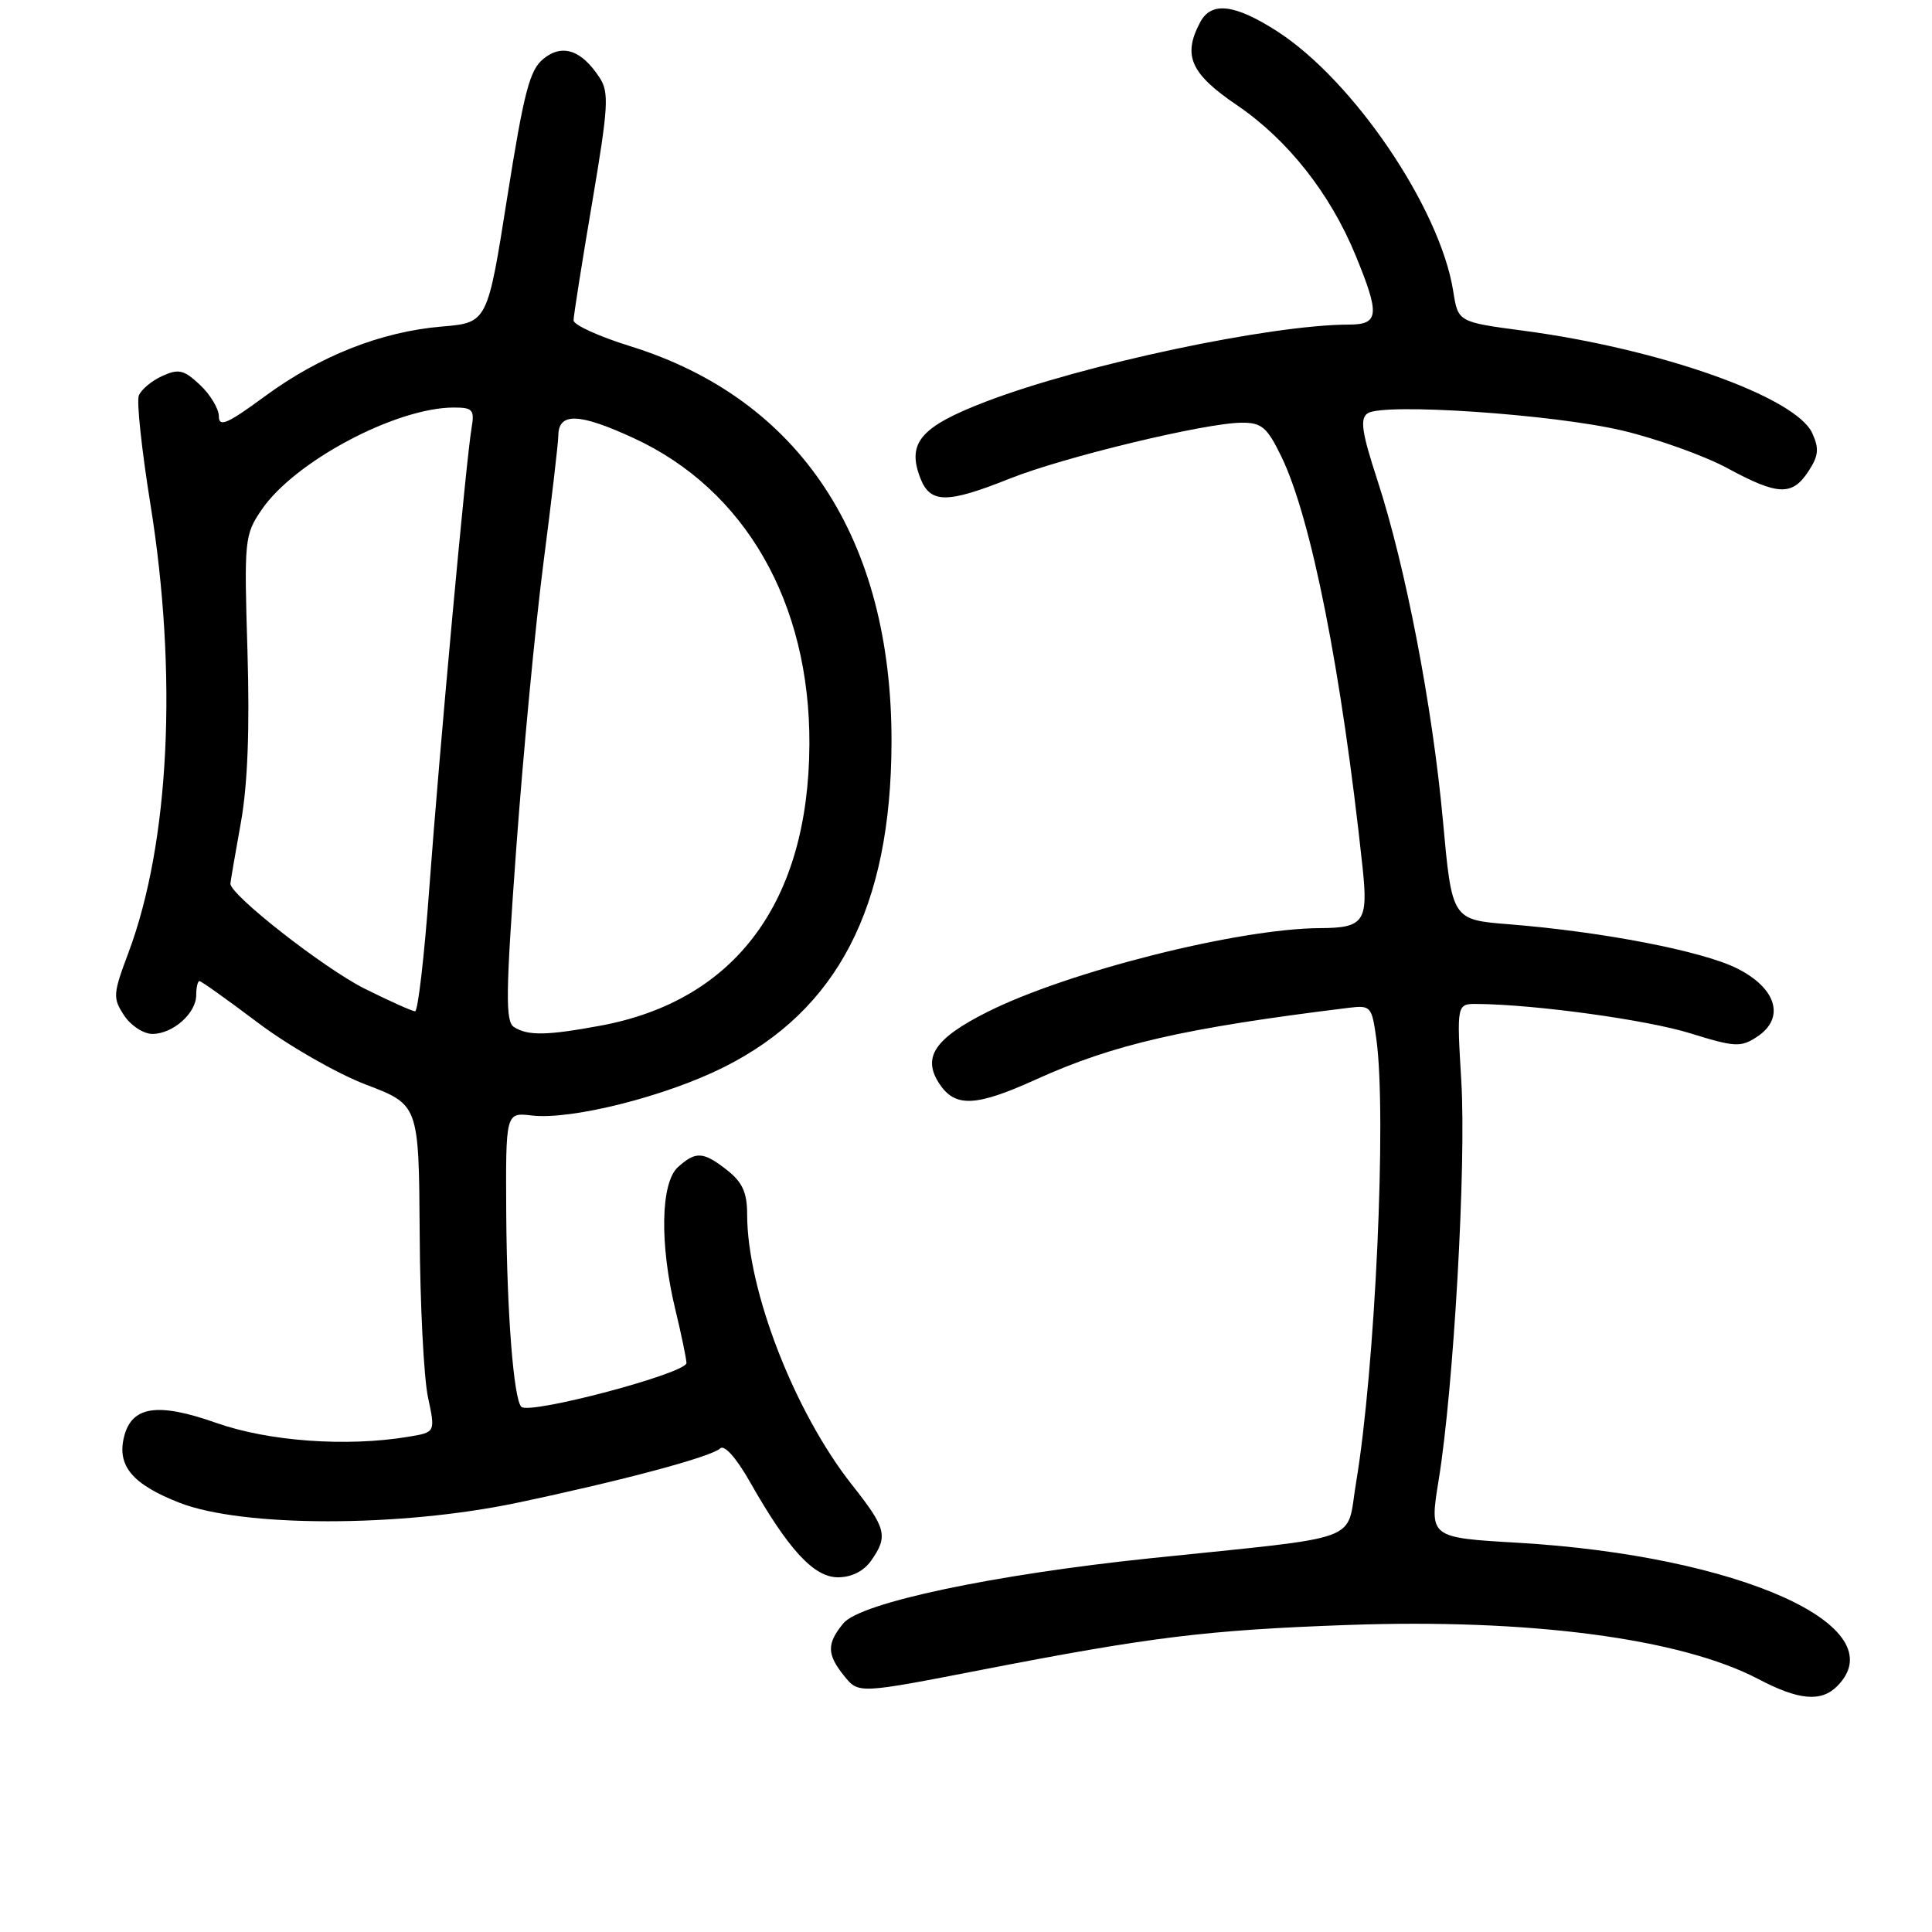 <?xml version="1.0" encoding="UTF-8" standalone="no"?>
<!DOCTYPE svg PUBLIC "-//W3C//DTD SVG 1.1//EN" "http://www.w3.org/Graphics/SVG/1.1/DTD/svg11.dtd" >
<svg xmlns="http://www.w3.org/2000/svg" xmlns:xlink="http://www.w3.org/1999/xlink" version="1.1" viewBox="0 0 256 256">
 <g >
 <path fill="currentColor"
d=" M 243.43 223.43 C 251.35 215.51 230.47 206.14 201.08 204.42 C 189.39 203.74 189.39 203.74 190.63 196.12 C 192.62 183.90 194.30 154.38 193.63 143.25 C 193.02 133.00 193.02 133.00 195.76 133.03 C 203.48 133.10 218.26 135.14 223.98 136.92 C 229.87 138.75 230.67 138.79 232.79 137.40 C 236.57 134.93 235.45 130.98 230.21 128.34 C 225.65 126.03 212.38 123.46 199.94 122.47 C 192.39 121.87 192.39 121.87 191.19 108.68 C 189.80 93.54 186.24 75.04 182.50 63.59 C 180.44 57.28 180.18 55.49 181.21 54.77 C 183.26 53.35 205.91 54.89 215.06 57.07 C 219.64 58.17 225.86 60.40 228.88 62.03 C 235.57 65.66 237.47 65.74 239.62 62.46 C 240.97 60.40 241.07 59.44 240.13 57.39 C 237.95 52.60 220.00 46.23 201.86 43.82 C 193.20 42.67 193.20 42.67 192.56 38.58 C 190.82 27.58 179.32 10.62 169.19 4.12 C 163.60 0.54 160.51 0.17 159.04 2.93 C 156.68 7.34 157.73 9.75 163.88 13.92 C 170.61 18.49 176.24 25.61 179.62 33.83 C 182.86 41.71 182.74 43.00 178.75 43.01 C 168.37 43.02 143.49 48.30 130.68 53.20 C 122.01 56.52 120.16 58.65 121.92 63.28 C 123.23 66.74 125.43 66.76 133.79 63.42 C 140.92 60.57 159.78 56.02 164.55 56.01 C 167.18 56.00 167.90 56.62 169.77 60.46 C 173.75 68.65 177.76 88.91 180.54 114.87 C 181.32 122.11 180.73 122.96 174.93 122.98 C 164.11 123.03 141.44 128.75 130.79 134.11 C 123.84 137.61 122.18 140.10 124.45 143.57 C 126.55 146.77 129.27 146.66 137.24 143.05 C 147.55 138.37 156.82 136.24 178.63 133.55 C 181.65 133.18 181.77 133.31 182.38 137.72 C 183.76 147.84 182.22 181.37 179.68 196.50 C 178.33 204.53 181.17 203.49 152.50 206.47 C 131.57 208.65 114.00 212.37 111.75 215.10 C 109.52 217.80 109.55 219.22 111.88 222.10 C 113.77 224.43 113.77 224.43 130.13 221.25 C 152.51 216.90 159.92 215.99 178.50 215.32 C 202.64 214.45 222.72 217.09 233.00 222.49 C 238.35 225.30 241.30 225.56 243.43 223.43 Z  M 115.44 206.78 C 117.71 203.55 117.44 202.50 112.91 196.77 C 105.27 187.11 99.00 170.94 99.00 160.91 C 99.00 158.03 98.38 156.66 96.37 155.07 C 93.18 152.57 92.20 152.51 89.83 154.65 C 87.54 156.73 87.39 164.84 89.48 173.50 C 90.28 176.80 90.94 180.00 90.96 180.60 C 91.01 181.96 70.16 187.49 69.08 186.41 C 68.06 185.40 67.17 173.96 67.08 160.95 C 67.00 147.40 67.00 147.40 70.47 147.81 C 75.71 148.42 88.15 145.29 95.89 141.42 C 110.99 133.86 118.05 120.22 118.13 98.47 C 118.23 71.40 106.02 52.86 83.50 45.87 C 79.37 44.59 76.00 43.05 76.00 42.45 C 76.00 41.86 77.10 34.87 78.45 26.93 C 80.61 14.15 80.73 12.25 79.45 10.29 C 77.05 6.62 74.51 5.76 72.01 7.79 C 70.18 9.27 69.43 12.17 67.21 26.15 C 64.59 42.76 64.59 42.76 58.54 43.27 C 50.49 43.95 42.36 47.16 35.03 52.56 C 30.15 56.15 29.00 56.65 29.00 55.17 C 29.00 54.17 27.88 52.30 26.51 51.01 C 24.36 48.99 23.67 48.83 21.48 49.83 C 20.09 50.46 18.70 51.63 18.39 52.42 C 18.09 53.21 18.78 59.65 19.92 66.74 C 23.57 89.37 22.48 111.71 17.00 126.29 C 14.97 131.70 14.93 132.25 16.44 134.54 C 17.32 135.89 19.01 137.00 20.19 137.00 C 22.91 137.00 26.00 134.26 26.00 131.85 C 26.00 130.83 26.20 130.00 26.43 130.00 C 26.67 130.00 30.16 132.49 34.18 135.52 C 38.21 138.56 44.65 142.25 48.50 143.72 C 55.50 146.39 55.50 146.39 55.61 163.44 C 55.66 172.82 56.16 182.59 56.71 185.14 C 57.70 189.79 57.70 189.79 54.10 190.38 C 45.91 191.74 35.59 190.99 28.65 188.54 C 20.89 185.80 17.46 186.31 16.44 190.37 C 15.48 194.22 17.53 196.67 23.75 199.11 C 32.12 202.39 52.95 202.40 68.50 199.13 C 82.53 196.18 94.24 193.04 95.43 191.92 C 95.98 191.40 97.55 193.16 99.32 196.27 C 104.45 205.32 107.83 209.00 111.03 209.00 C 112.85 209.00 114.45 208.19 115.44 206.78 Z  M 68.12 136.10 C 66.95 135.36 67.00 131.74 68.41 112.36 C 69.33 99.79 70.95 82.75 72.02 74.50 C 73.09 66.25 73.97 58.70 73.98 57.72 C 74.01 54.62 76.72 54.71 83.98 58.06 C 98.74 64.87 107.34 79.85 107.25 98.63 C 107.15 119.52 97.44 132.60 79.55 135.91 C 72.46 137.22 69.96 137.26 68.12 136.10 Z  M 48.31 131.00 C 42.92 128.30 30.45 118.54 30.53 117.08 C 30.55 116.76 31.17 113.14 31.91 109.03 C 32.82 103.97 33.10 96.63 32.79 86.27 C 32.34 71.50 32.40 70.87 34.67 67.54 C 39.00 61.16 52.47 54.00 60.13 54.00 C 62.65 54.00 62.90 54.29 62.48 56.75 C 61.76 60.95 58.22 99.47 56.88 117.75 C 56.23 126.69 55.38 134.00 55.00 134.00 C 54.63 134.00 51.62 132.65 48.31 131.00 Z "/>
</g>
</svg>